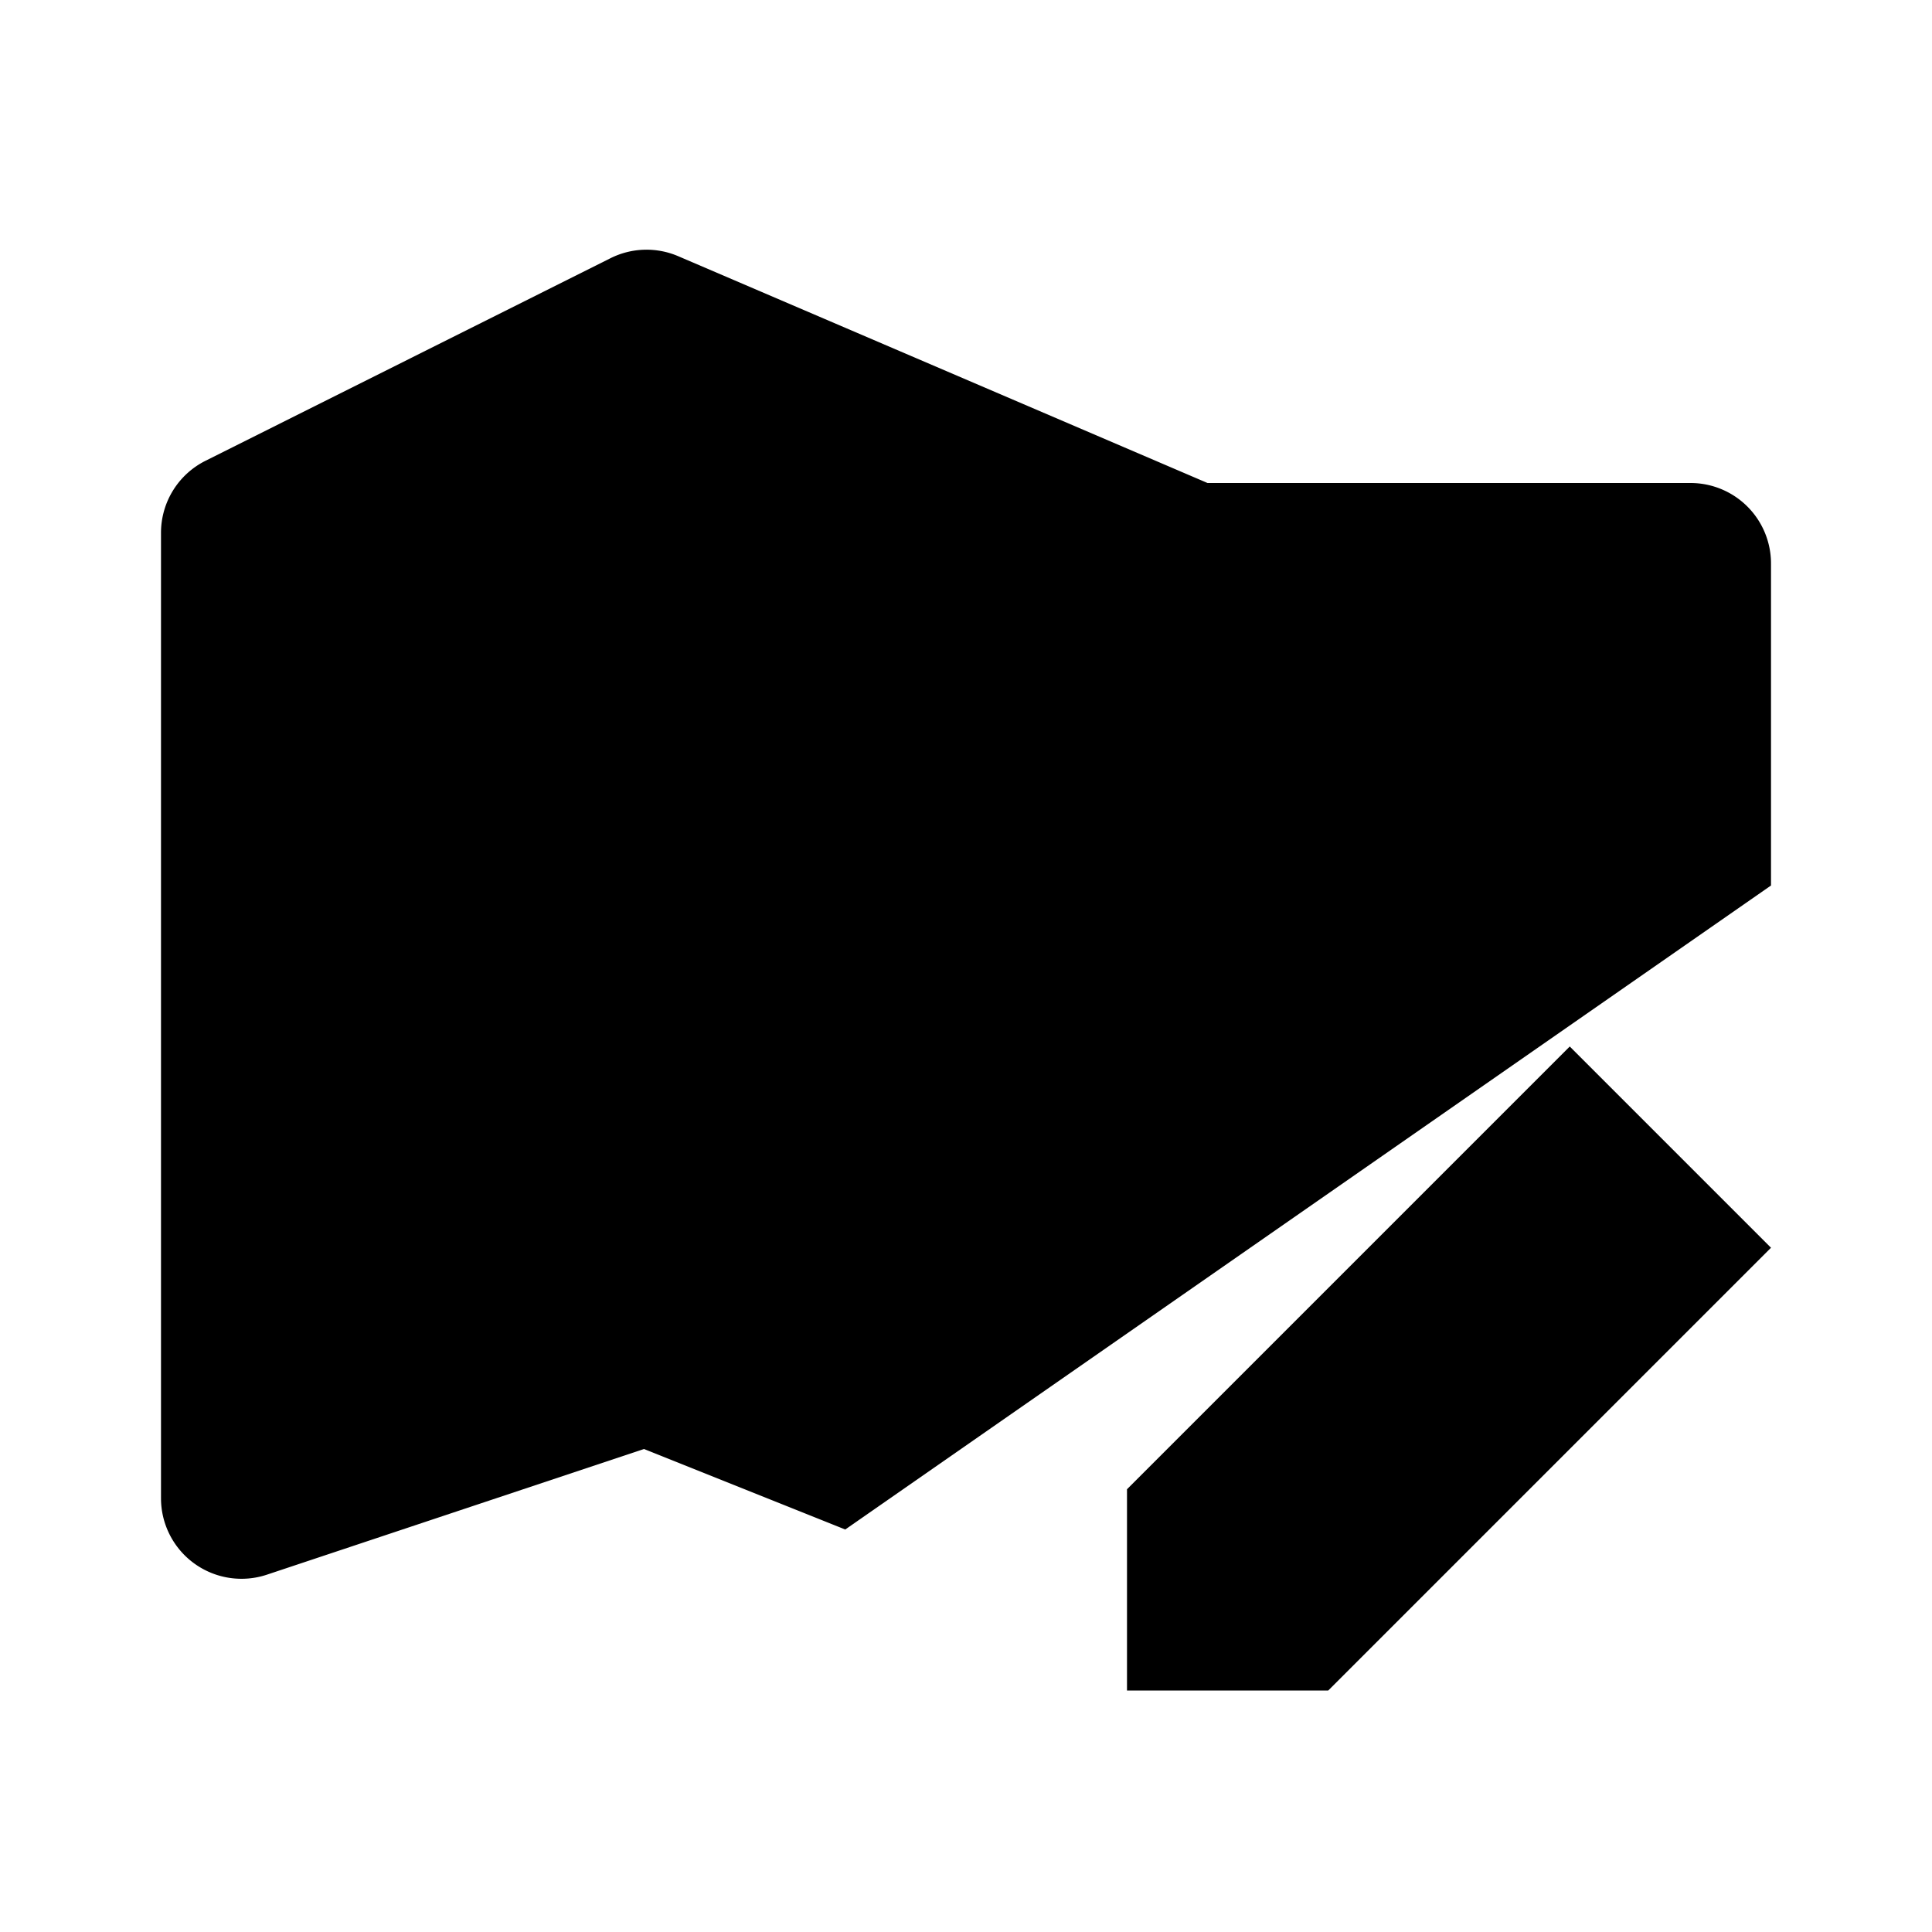 <svg xmlns="http://www.w3.org/2000/svg" viewBox="0 0 24 24"><path d="M10.5 19 8 18l-4.684 1.561A1 1 0 0 1 2 18.613V6.618a1 1 0 0 1 .553-.894l5.032-2.517a1 1 0 0 1 .841-.024L15 6h6a1 1 0 0 1 1 1v4M8 3v15M15 6v6M14 18.5V21h2.5l5.5-5.5-2.5-2.5z"/></svg>